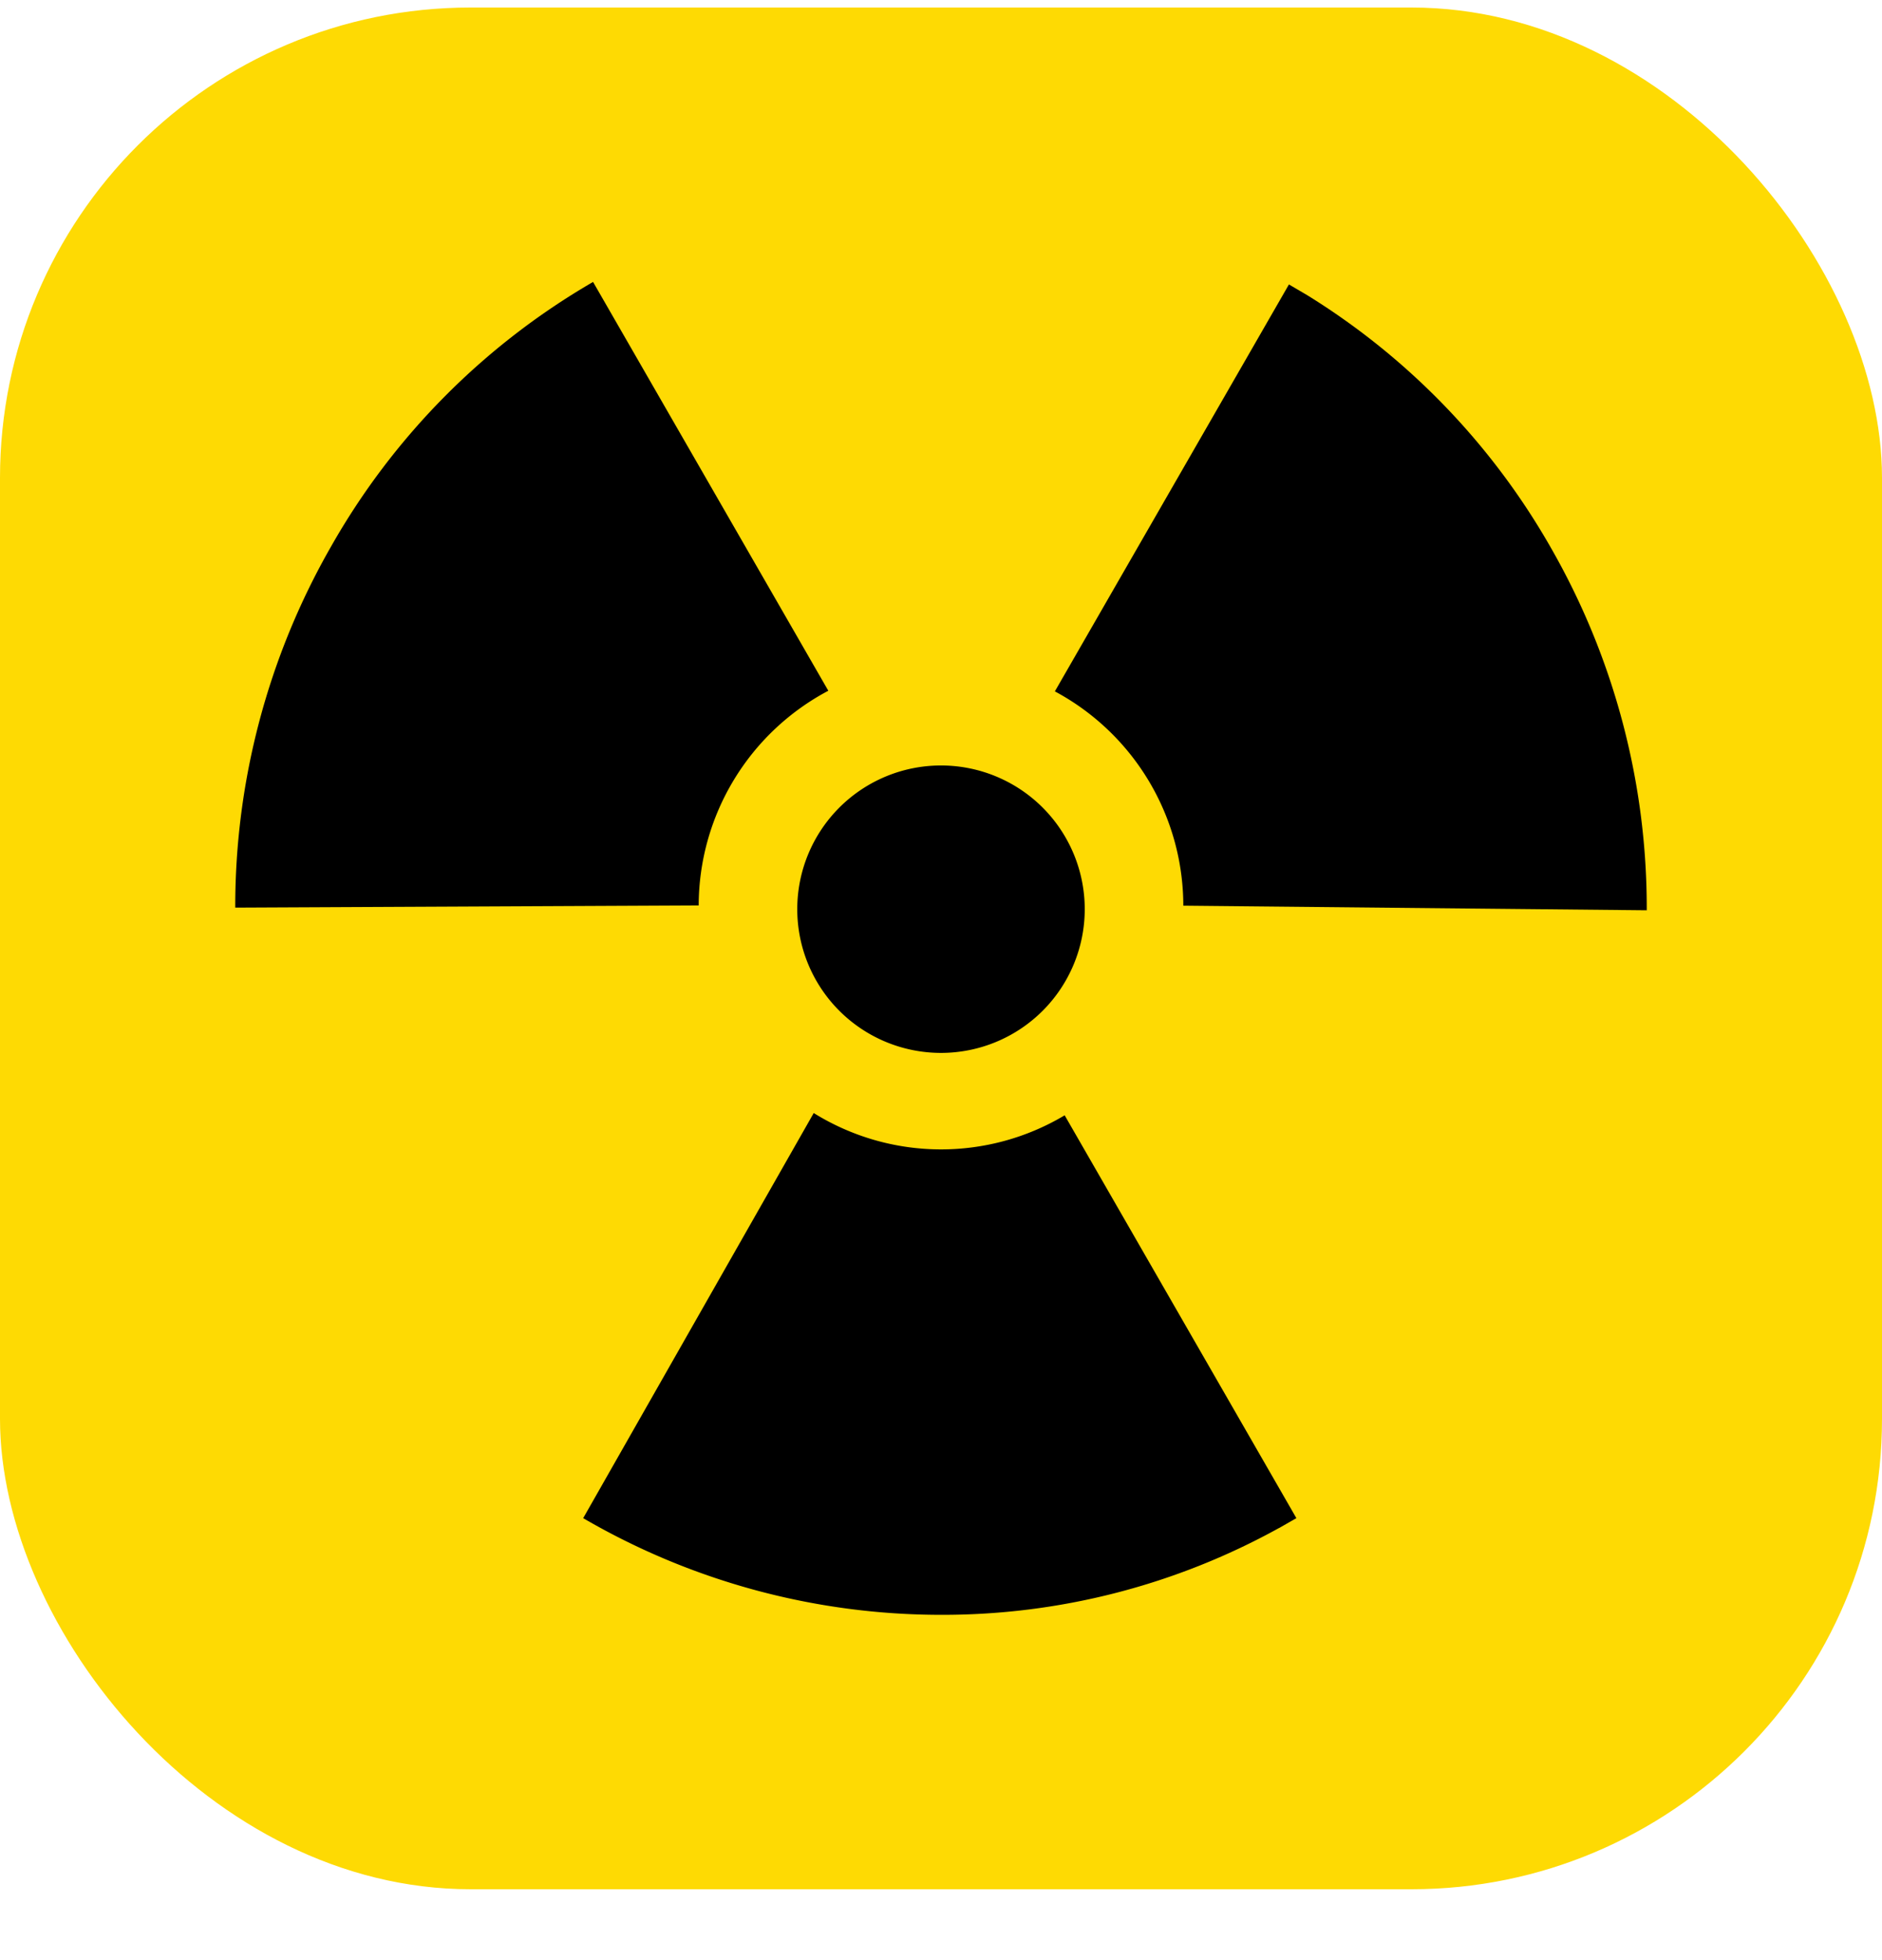 <svg xmlns="http://www.w3.org/2000/svg" fill="none" viewBox="0 0 24 25">
    <g clip-path="url(#Danger_svg__a)">
        <rect width="24" height="24" y=".096" fill="#FEDA03" rx="6"/>
        <path fill="#000" d="M12 9.763a1.833 1.833 0 1 1 0 3.666 1.833 1.833 0 0 1 0-3.666Zm-9 1.813A9.235 9.235 0 0 1 4.222 6.97a9.067 9.067 0 0 1 3.341-3.374l3 5.214a3.105 3.105 0 0 0-1.653 2.738L3 11.576Zm13.31 7.913A8.86 8.86 0 0 1 12 20.596a9.066 9.066 0 0 1-4.563-1.233l2.94-5.167a3.075 3.075 0 0 0 3.2.029l2.955 5.138-.222.127Zm-1.22-7.938a3.104 3.104 0 0 0-1.638-2.733l2.985-5.19.23.135a9.048 9.048 0 0 1 3.12 3.24A9.239 9.239 0 0 1 21 11.61l-5.91-.059Z"/>
    </g>
    <defs>
        <clipPath id="Danger_svg__a">
            <rect width="24" height="24" y=".096" fill="#fff" rx="6"/>
        </clipPath>
    </defs>
</svg>
